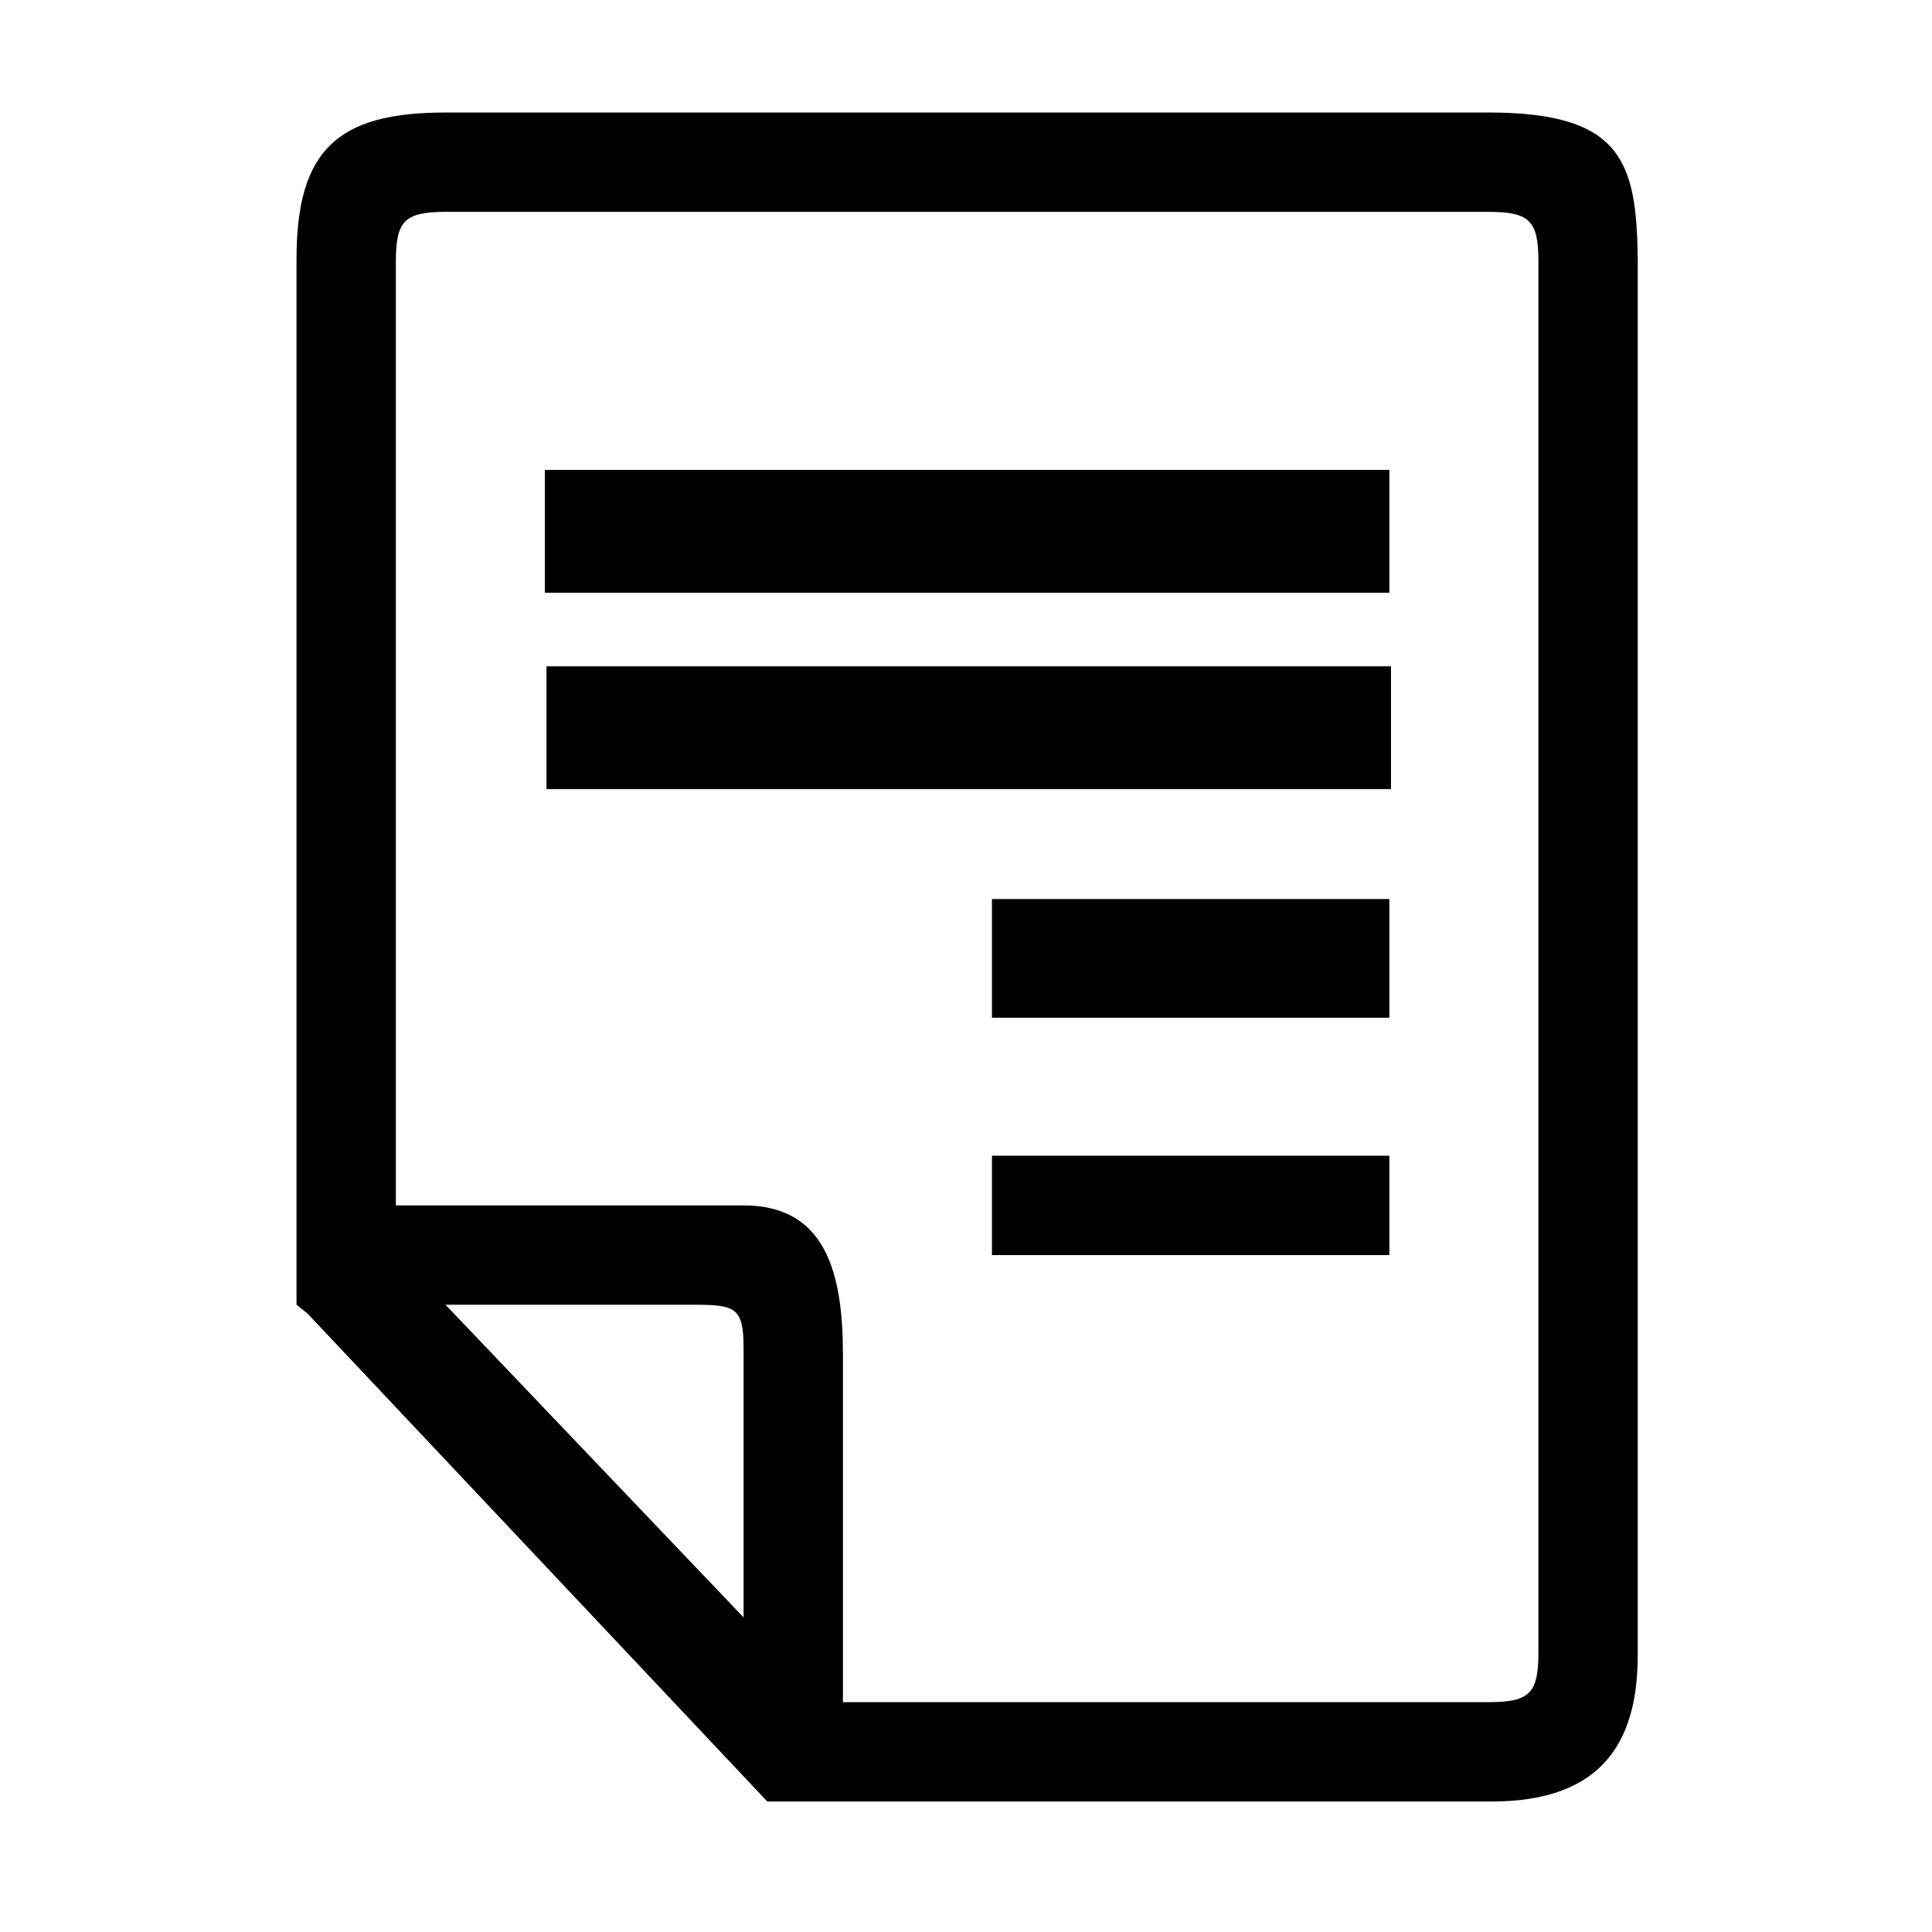 <?xml version="1.0" standalone="no"?><!DOCTYPE svg PUBLIC "-//W3C//DTD SVG 1.1//EN" "http://www.w3.org/Graphics/SVG/1.1/DTD/svg11.dtd"><svg t="1555726597744" class="icon" style="" viewBox="0 0 1024 1024" version="1.1" xmlns="http://www.w3.org/2000/svg" p-id="2828" xmlns:xlink="http://www.w3.org/1999/xlink" width="256" height="256"><defs><style type="text/css"></style></defs><path d="M525.757 612.557l210.642 0 0 52.659-210.642 0 0-52.659Z" p-id="2829"></path><path d="M789.043 59.638 236.145 59.638c-57.262 0-78.991 19.758-78.991 77.844l0 486.513 0 49.715 0 8.668 0 9.16 5.78 4.603 243.748 258.688 33.07 0c0.343 0 8.545 0 22.139 0 76.759 0 327.153 0 327.153 0 62.966 0.609 78.996-34.857 78.996-77.844L868.04 137.487C867.43 85.74 859.756 59.638 789.043 59.638zM394.112 857.257 236.134 691.543l131.651 0c21.811 0 26.332 1.398 26.332 22.892L394.117 857.257zM815.386 875.848c0 21.494-4.521 26.327-26.337 26.327L446.771 902.175l0-184.305c0-42.988-9.042-78.986-52.659-78.986L209.812 638.884 209.812 138.629c0-21.499 4.516-26.332 26.332-26.332l552.909 0c21.821 0 26.337 4.838 26.337 26.332L815.391 875.848z" p-id="2830"></path><path d="M288.799 249.052l447.596 0 0 65.101-447.596 0 0-65.101Z" p-id="2831"></path><path d="M289.654 353.157l447.596 0 0 65.101-447.596 0 0-65.101Z" p-id="2832"></path><path d="M525.757 476.513l210.642 0 0 62.899-210.642 0 0-62.899Z" p-id="2833"></path></svg>